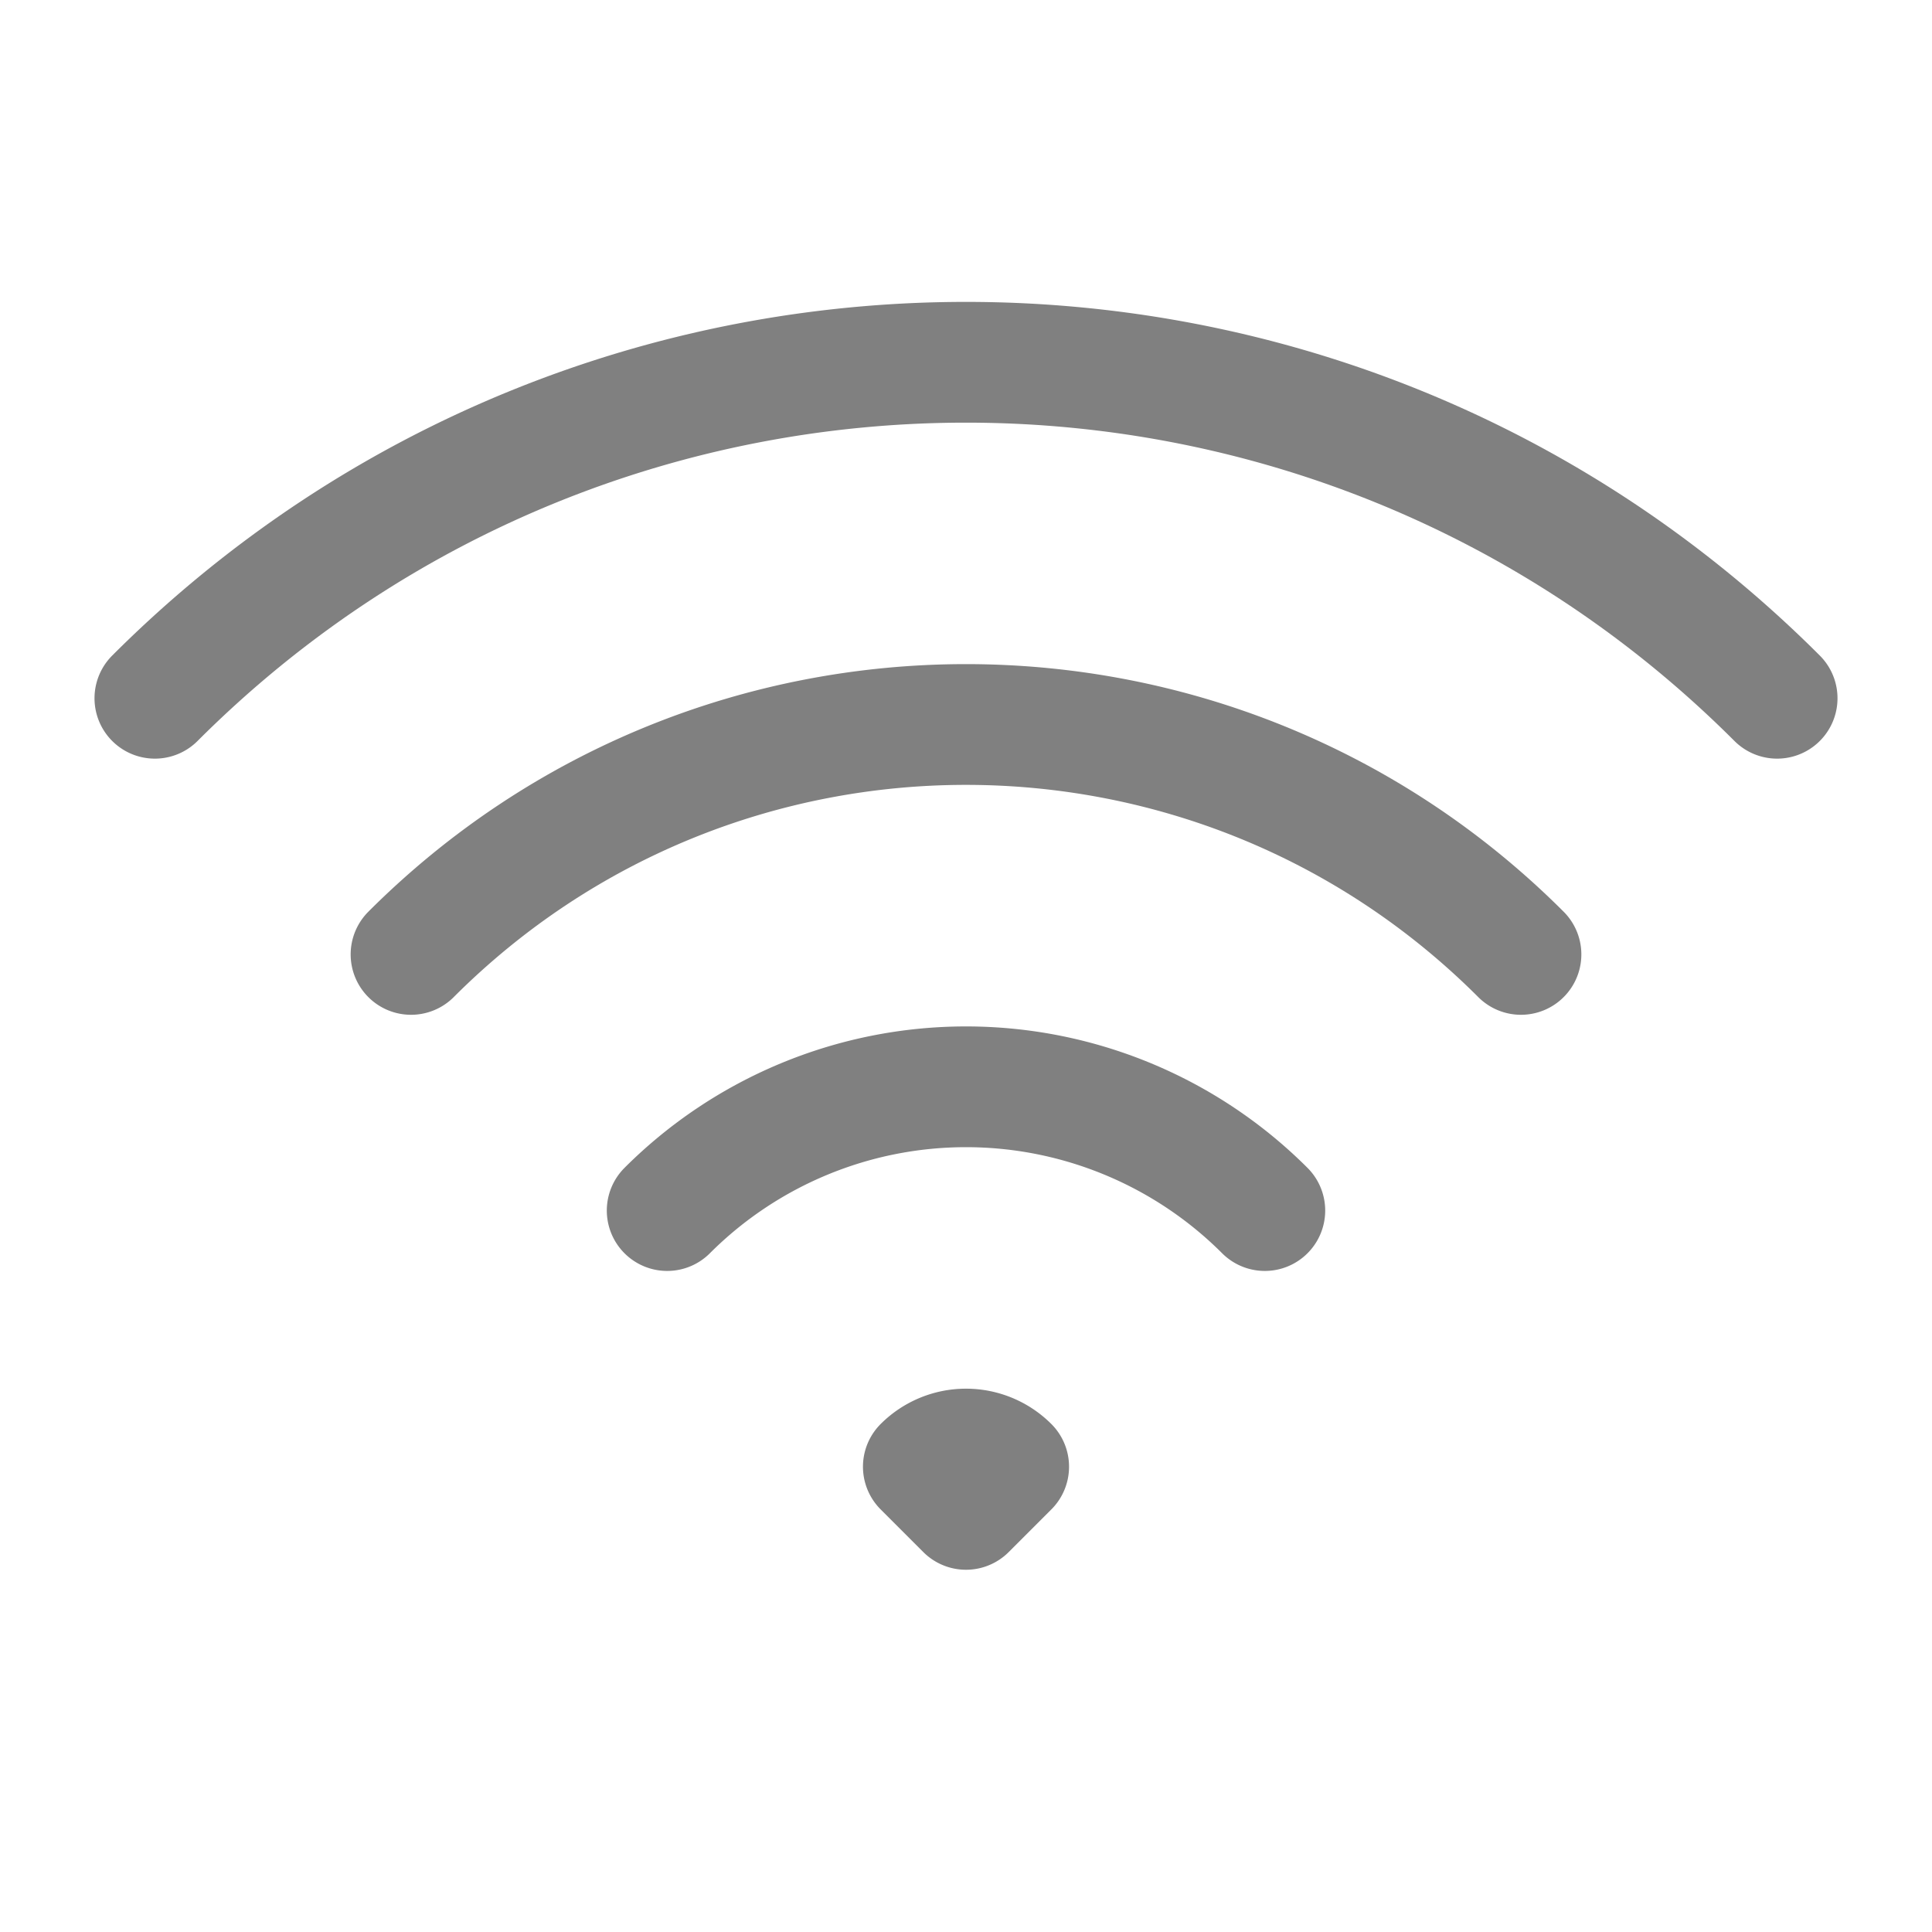<svg xmlns="http://www.w3.org/2000/svg" fill="none" viewBox="0 0 24 24" stroke-width="1.5" stroke="grey" aria-hidden="true" class="w-6 h-6"><path stroke-linecap="round" stroke-linejoin="round" d="M8.288 15.038a5.25 5.25 0 017.424 0M5.106 11.856c3.807-3.808 9.98-3.808 13.788 0M1.924 8.674c5.565-5.565 14.587-5.565 20.152 0M12.53 18.22l-.53.53-.53-.53a.75.75 0 011.06 0z"/></svg>